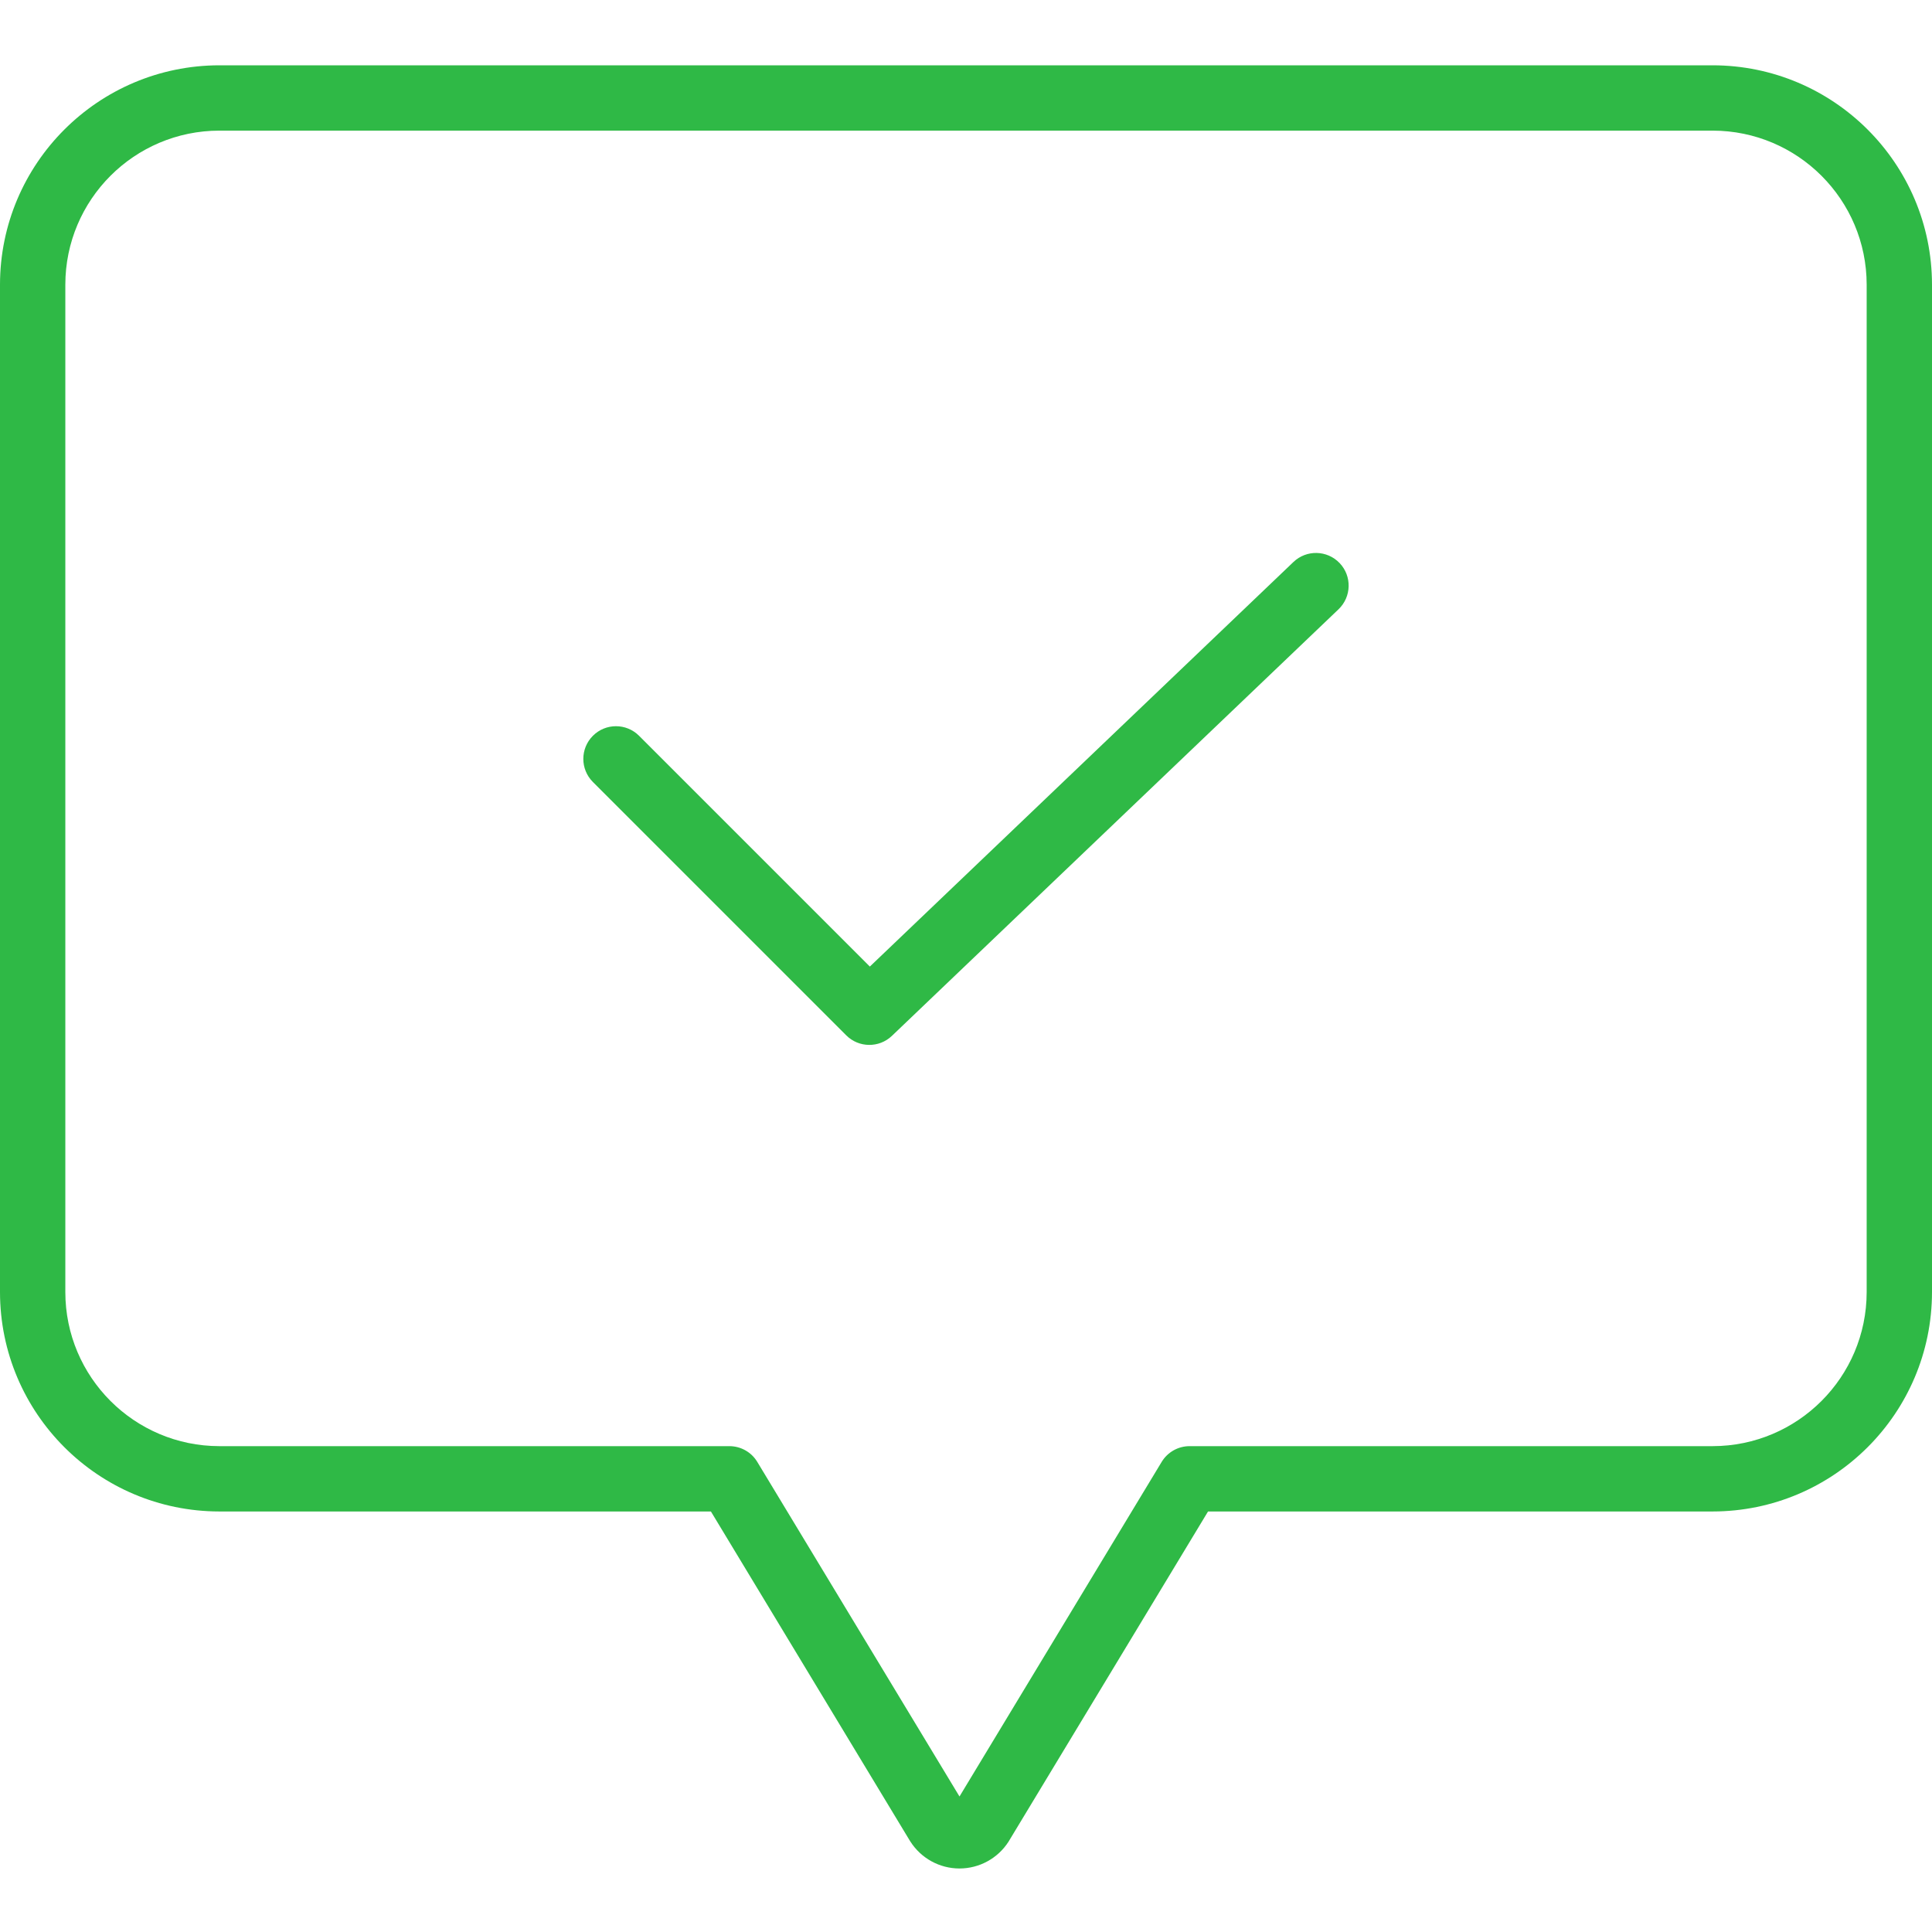 <svg width="65" height="65" viewBox="0 0 65 65" fill="none" xmlns="http://www.w3.org/2000/svg">
<g id="chat 1">
<path id="Vector" d="M57.621 2.197H7.379C3.306 2.202 0.004 5.503 0 9.576V43.472C0.004 47.546 3.306 50.847 7.379 50.852H23.918L30.614 61.934C30.618 61.941 30.623 61.949 30.628 61.956C30.988 62.521 31.611 62.863 32.28 62.863C32.951 62.863 33.574 62.521 33.934 61.956L33.947 61.934L40.643 50.852H57.621C61.694 50.847 64.996 47.546 65 43.472V9.576C64.996 5.503 61.694 2.202 57.621 2.197ZM62.802 43.472C62.799 46.332 60.481 48.65 57.621 48.654H40.023C39.639 48.654 39.282 48.855 39.083 49.184L32.281 60.441L25.478 49.184C25.28 48.855 24.923 48.654 24.538 48.654H7.379C4.519 48.65 2.201 46.332 2.198 43.472V9.576C2.201 6.716 4.519 4.398 7.379 4.395H57.621C60.481 4.398 62.799 6.716 62.802 9.576V43.472Z" fill="#2FB946"/>
<path id="Vector_2" d="M43.516 18.908L29.265 32.519L21.501 24.755C21.072 24.325 20.376 24.325 19.947 24.755C19.518 25.184 19.518 25.88 19.947 26.309L28.471 34.833C28.893 35.255 29.575 35.263 30.007 34.851L45.034 20.498C45.472 20.078 45.489 19.383 45.07 18.944C44.65 18.505 43.955 18.488 43.516 18.908Z" fill="#2FB946"/>
</g>
</svg>
